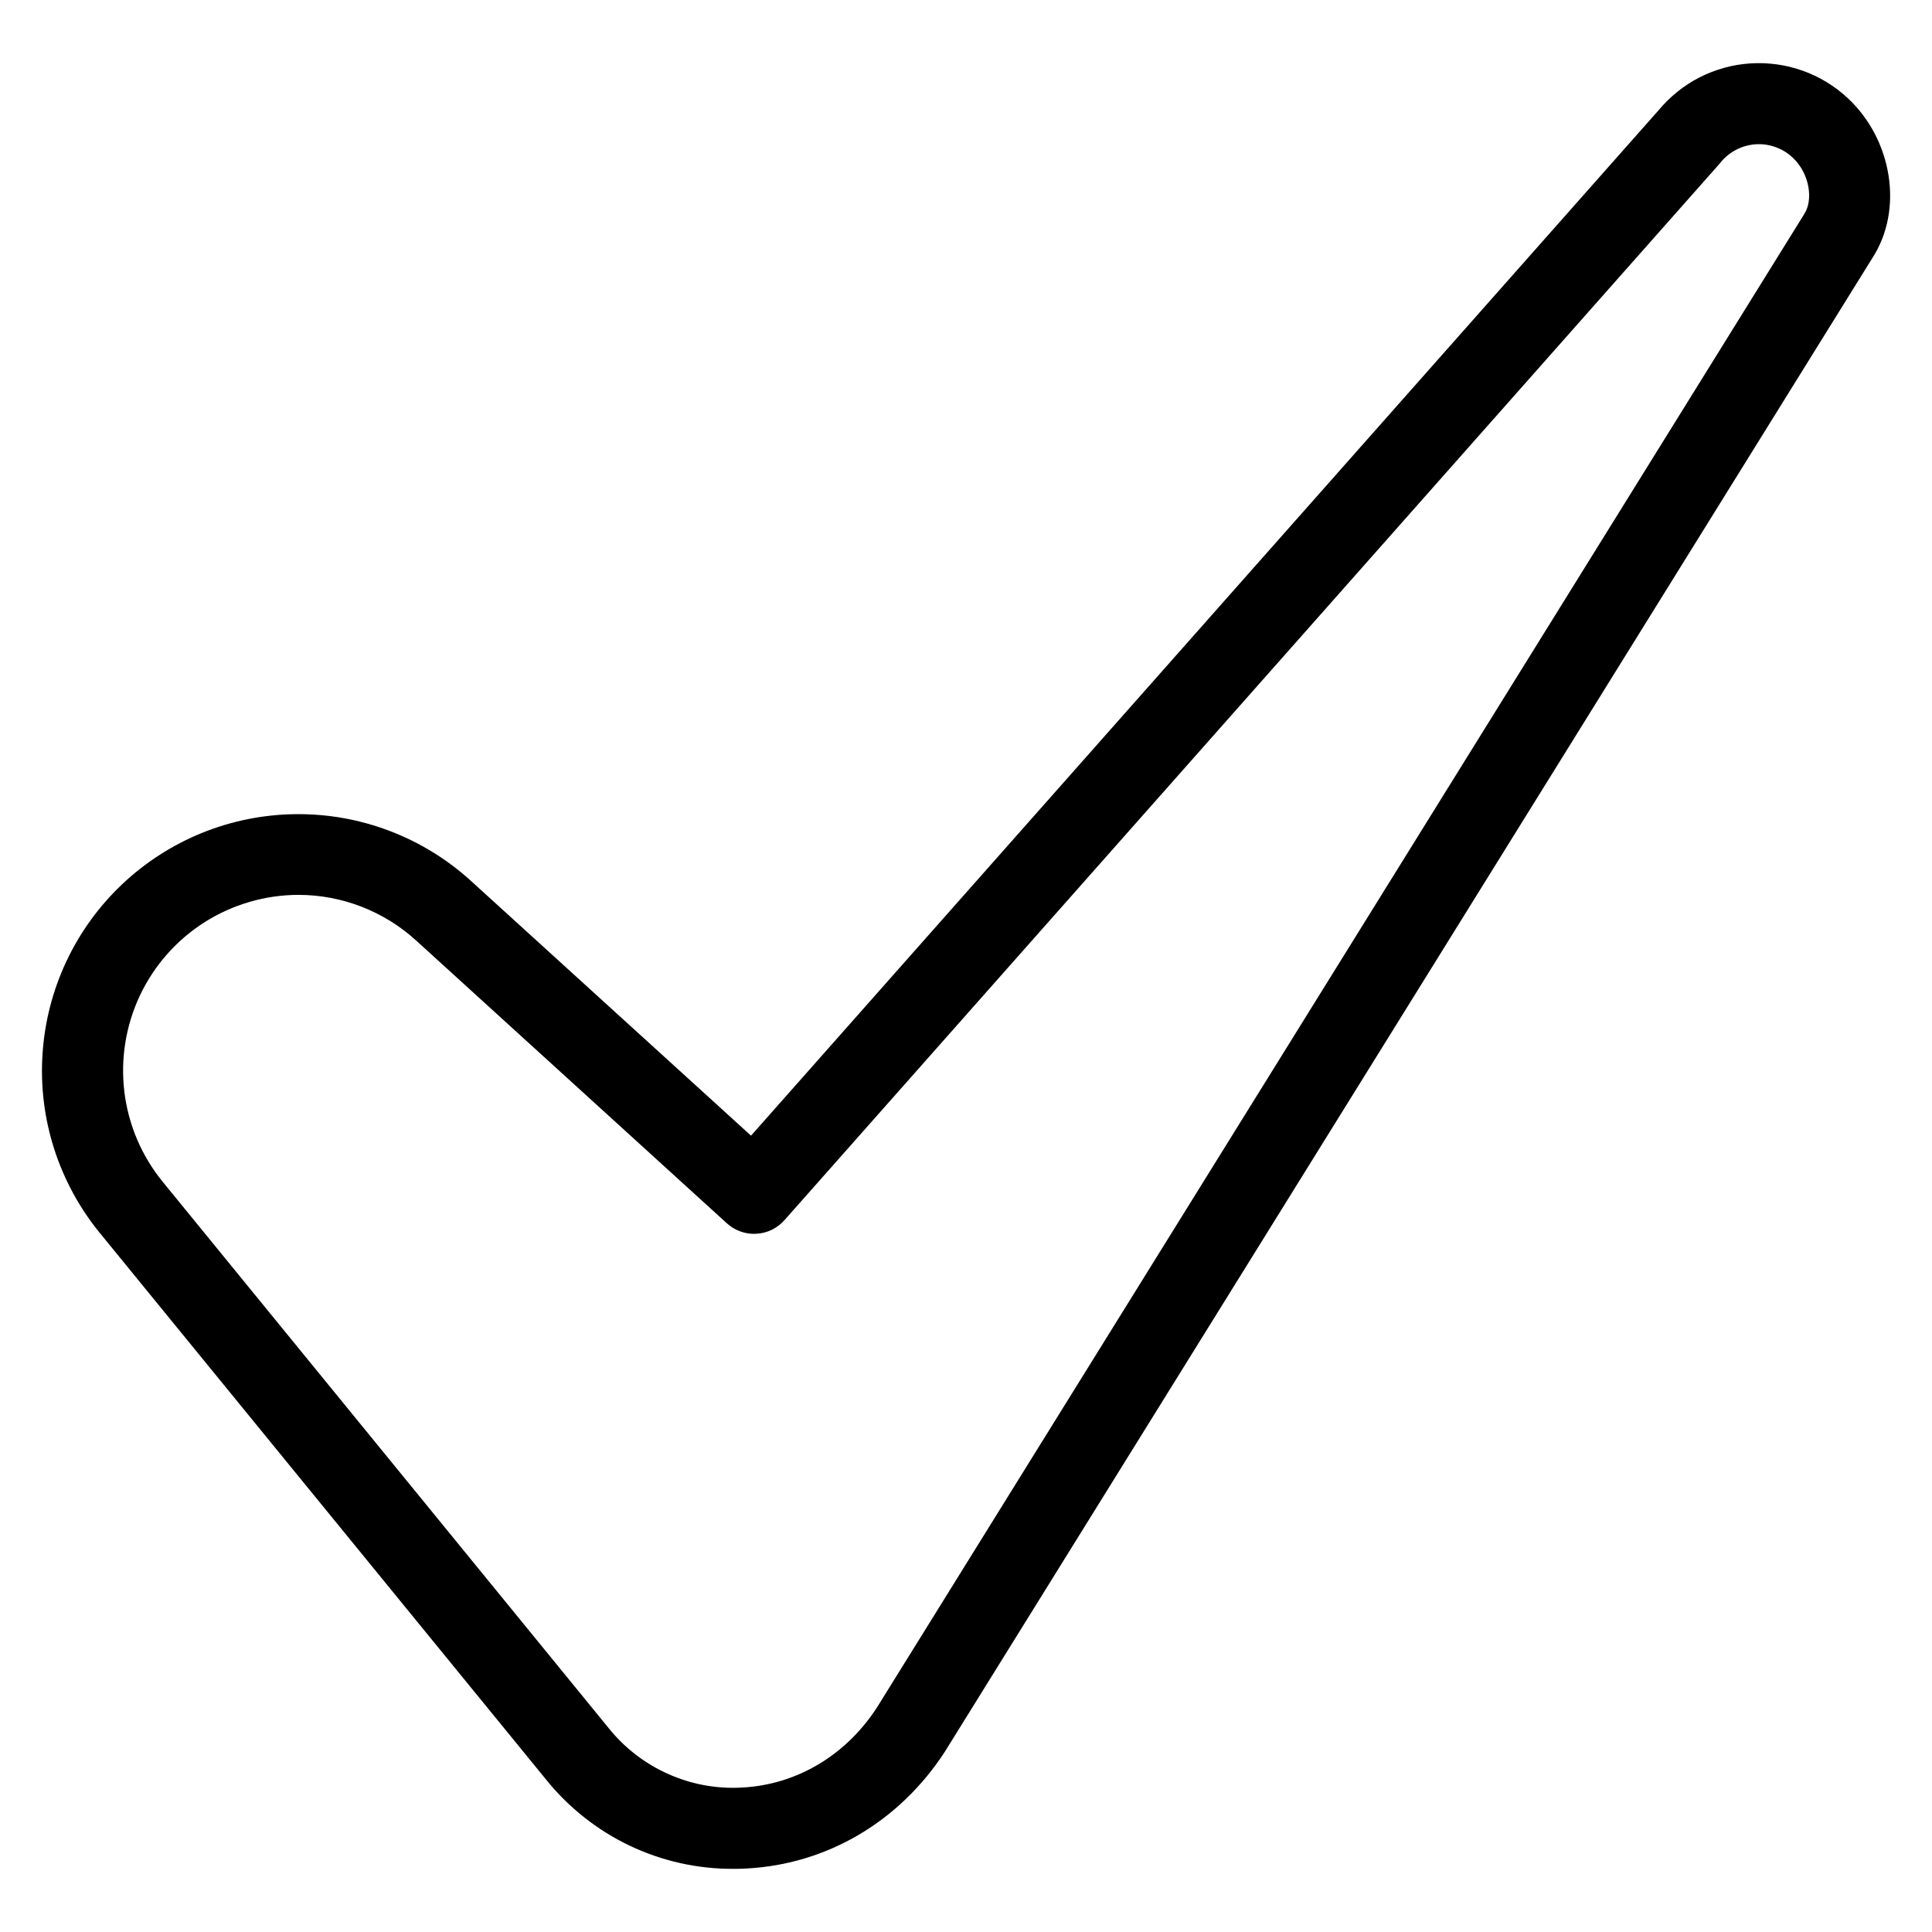 <svg width="22" height="22" viewBox="0 0 22 22" fill="none" xmlns="http://www.w3.org/2000/svg">
<path d="M8.349 21.281C7.941 21.282 7.537 21.192 7.168 21.016C6.8 20.84 6.475 20.583 6.219 20.265L1.135 14.038C0.669 13.466 0.436 12.74 0.484 12.005C0.531 11.269 0.854 10.578 1.389 10.071C1.924 9.564 2.631 9.278 3.368 9.271C4.105 9.263 4.818 9.535 5.363 10.031L8.552 12.932L18.886 1.256C19.015 1.101 19.174 0.973 19.353 0.881C19.533 0.79 19.73 0.735 19.931 0.722C20.132 0.709 20.334 0.737 20.524 0.804C20.714 0.871 20.889 0.977 21.037 1.114C21.55 1.589 21.676 2.387 21.324 2.933L10.763 19.941C10.762 19.944 10.76 19.947 10.758 19.949C10.24 20.744 9.418 21.228 8.502 21.277C8.451 21.28 8.4 21.281 8.349 21.281ZM3.397 10.19C3.019 10.191 2.649 10.299 2.33 10.501C2.011 10.704 1.756 10.992 1.594 11.334C1.433 11.675 1.371 12.056 1.416 12.431C1.461 12.806 1.612 13.161 1.85 13.454L6.934 19.682C7.115 19.907 7.348 20.085 7.612 20.202C7.876 20.32 8.164 20.372 8.453 20.355C9.07 20.322 9.627 19.992 9.982 19.45L20.542 2.443C20.544 2.44 20.545 2.437 20.547 2.434C20.646 2.282 20.614 1.981 20.41 1.791C20.354 1.739 20.287 1.699 20.215 1.674C20.143 1.648 20.066 1.638 19.99 1.643C19.913 1.649 19.839 1.669 19.771 1.705C19.703 1.74 19.643 1.788 19.594 1.848C19.591 1.852 19.587 1.857 19.583 1.862L8.933 13.894C8.892 13.94 8.843 13.977 8.788 14.004C8.733 14.031 8.673 14.046 8.612 14.049C8.551 14.053 8.49 14.044 8.432 14.023C8.375 14.003 8.322 13.971 8.277 13.93L4.742 10.713C4.375 10.377 3.895 10.19 3.397 10.19Z" fill="black"/>
</svg>
